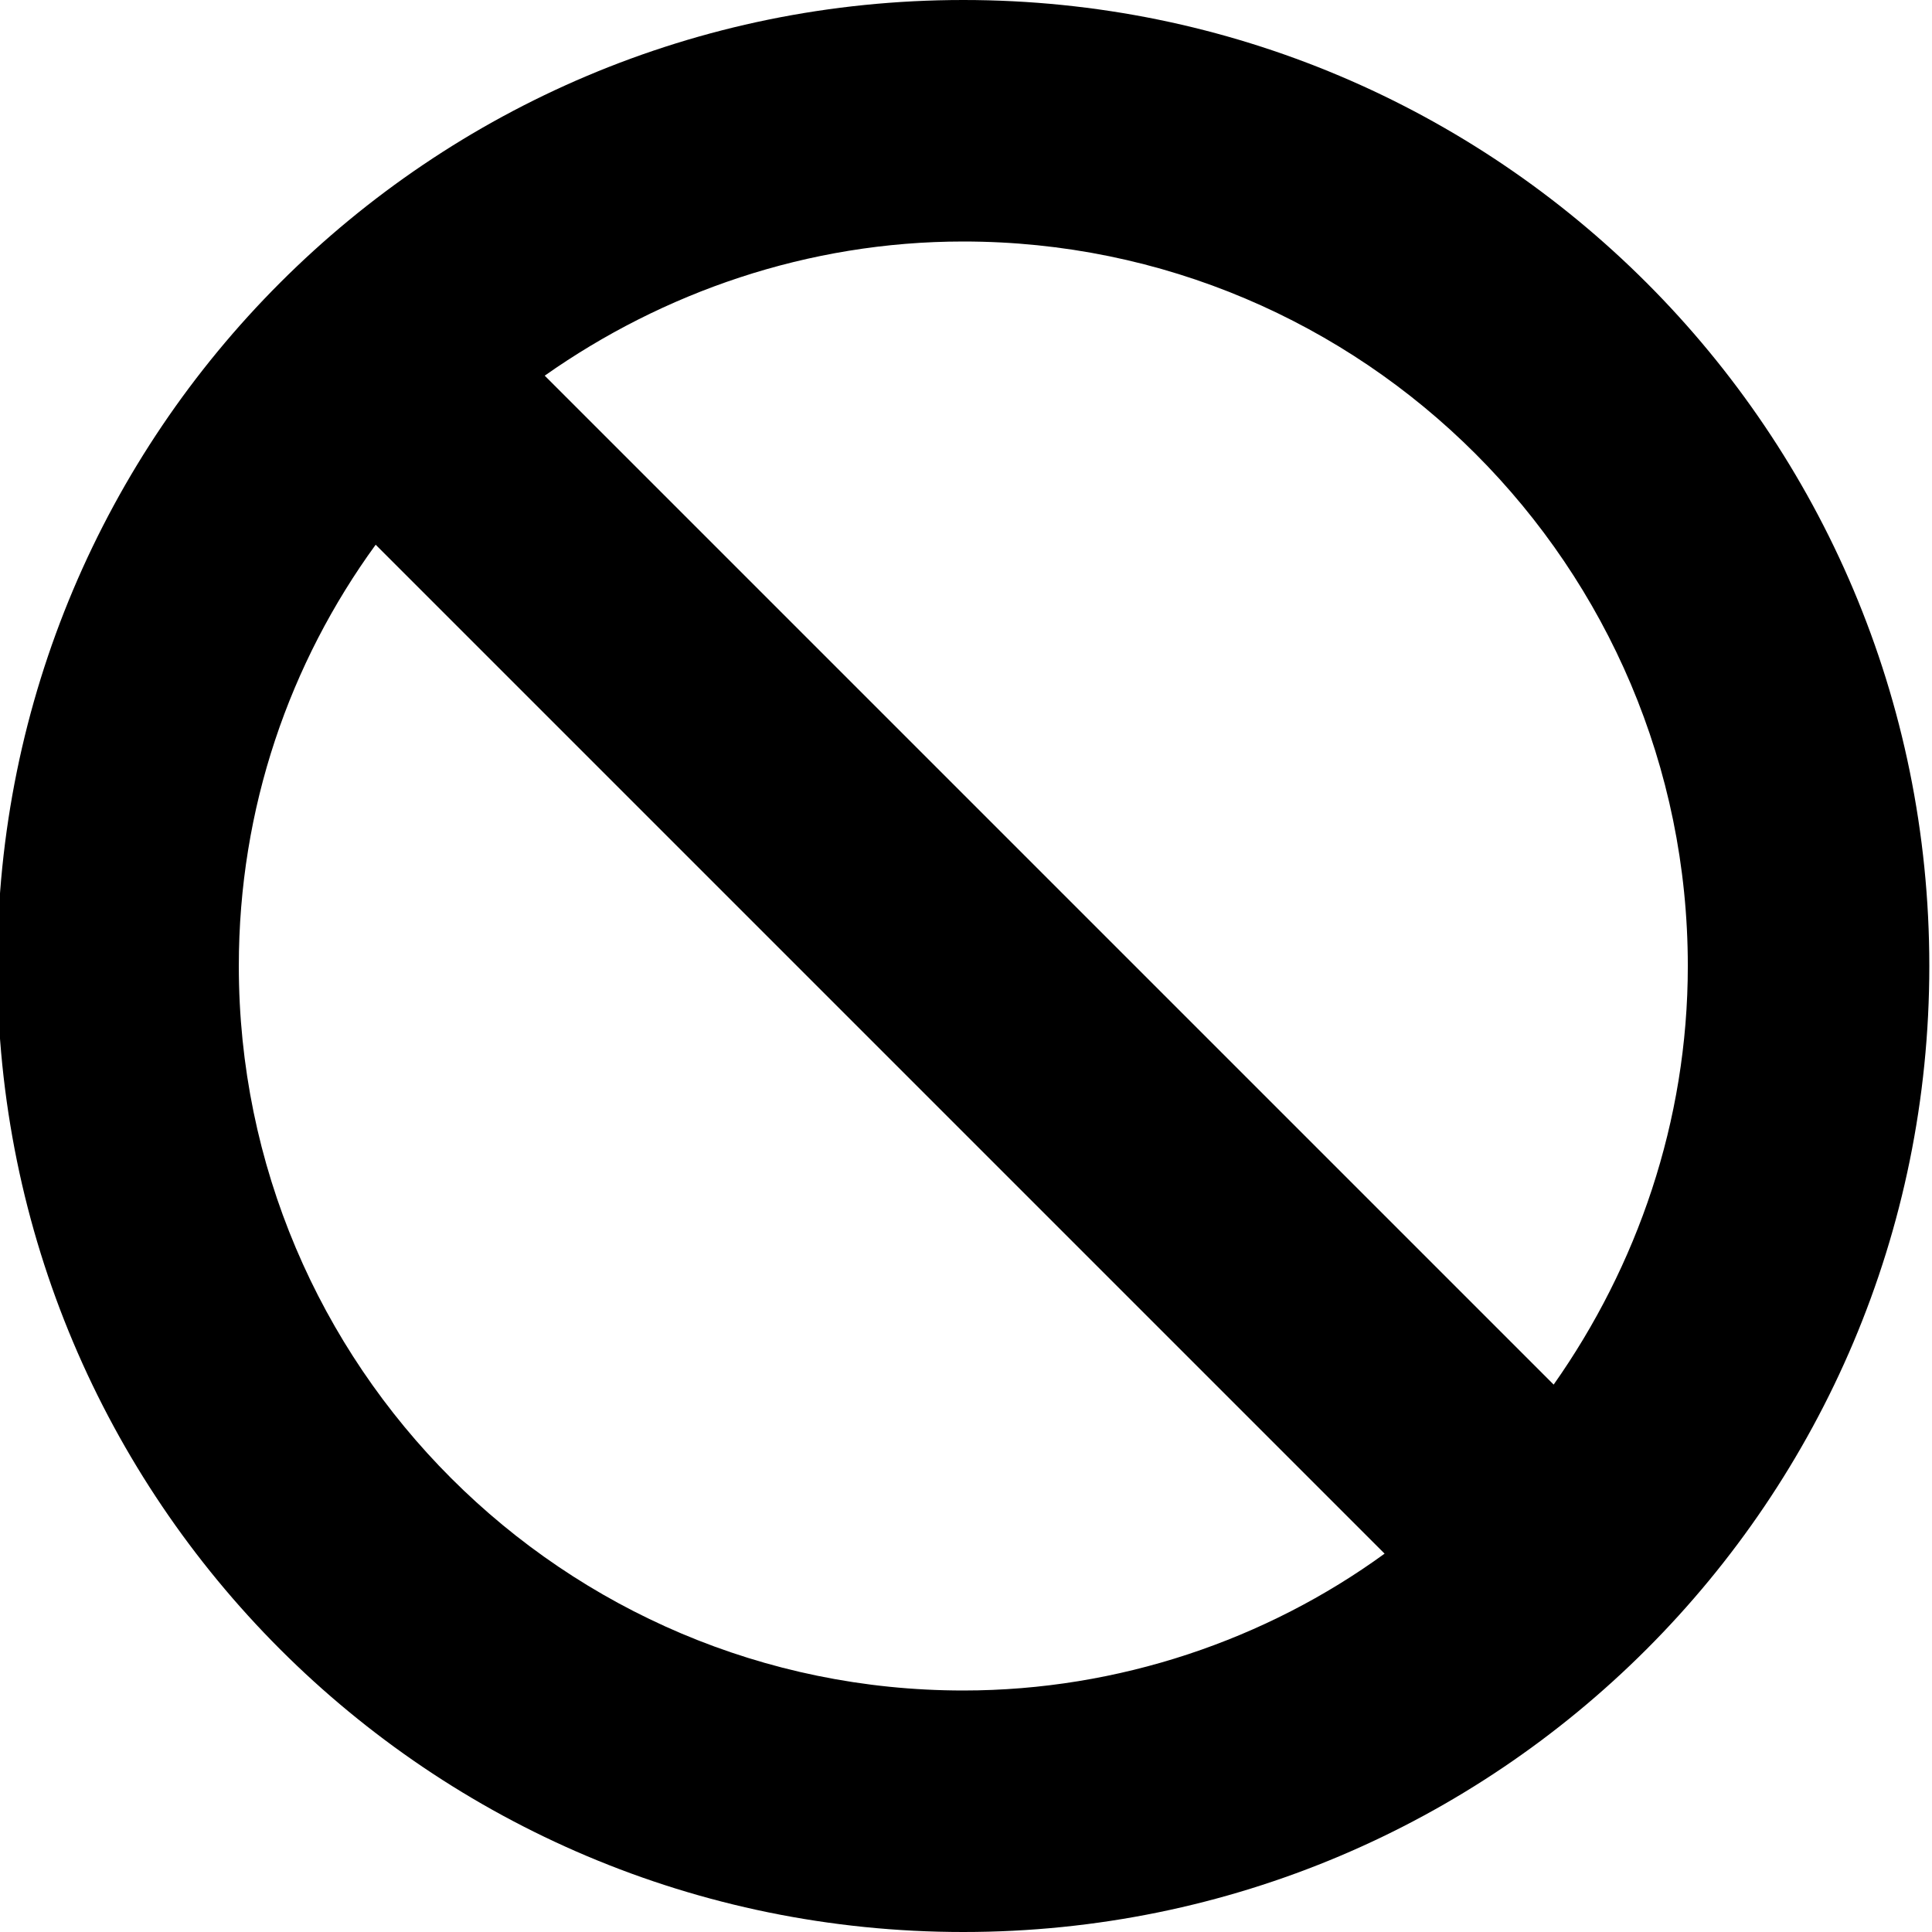 <?xml version="1.0" encoding="utf-8"?>
<!-- Generator: Adobe Illustrator 18.1.1, SVG Export Plug-In . SVG Version: 6.00 Build 0)  -->
<svg version="1.1" id="レイヤー_1" xmlns="http://www.w3.org/2000/svg" xmlns:xlink="http://www.w3.org/1999/xlink" x="0px"
	 y="0px" viewBox="0 0 72 72" enable-background="new 0 0 72 72" xml:space="preserve">
<path d="M35.9,0C16,0-0.1,16.1-0.1,36c0,19.9,16.1,36,36,36s36-16.1,36-36C71.9,16.1,55.8,0,35.9,0z M62.9,36c0,5.8-1.9,11.2-5,15.6
	L20.3,14c4.4-3.1,9.8-5,15.6-5C50.8,9,62.9,21.1,62.9,36z M8.9,36c0-5.9,1.9-11.3,5.1-15.7l37.6,37.6c-4.4,3.2-9.9,5.1-15.7,5.1
	C21,63,8.9,50.9,8.9,36z"/>
</svg>
